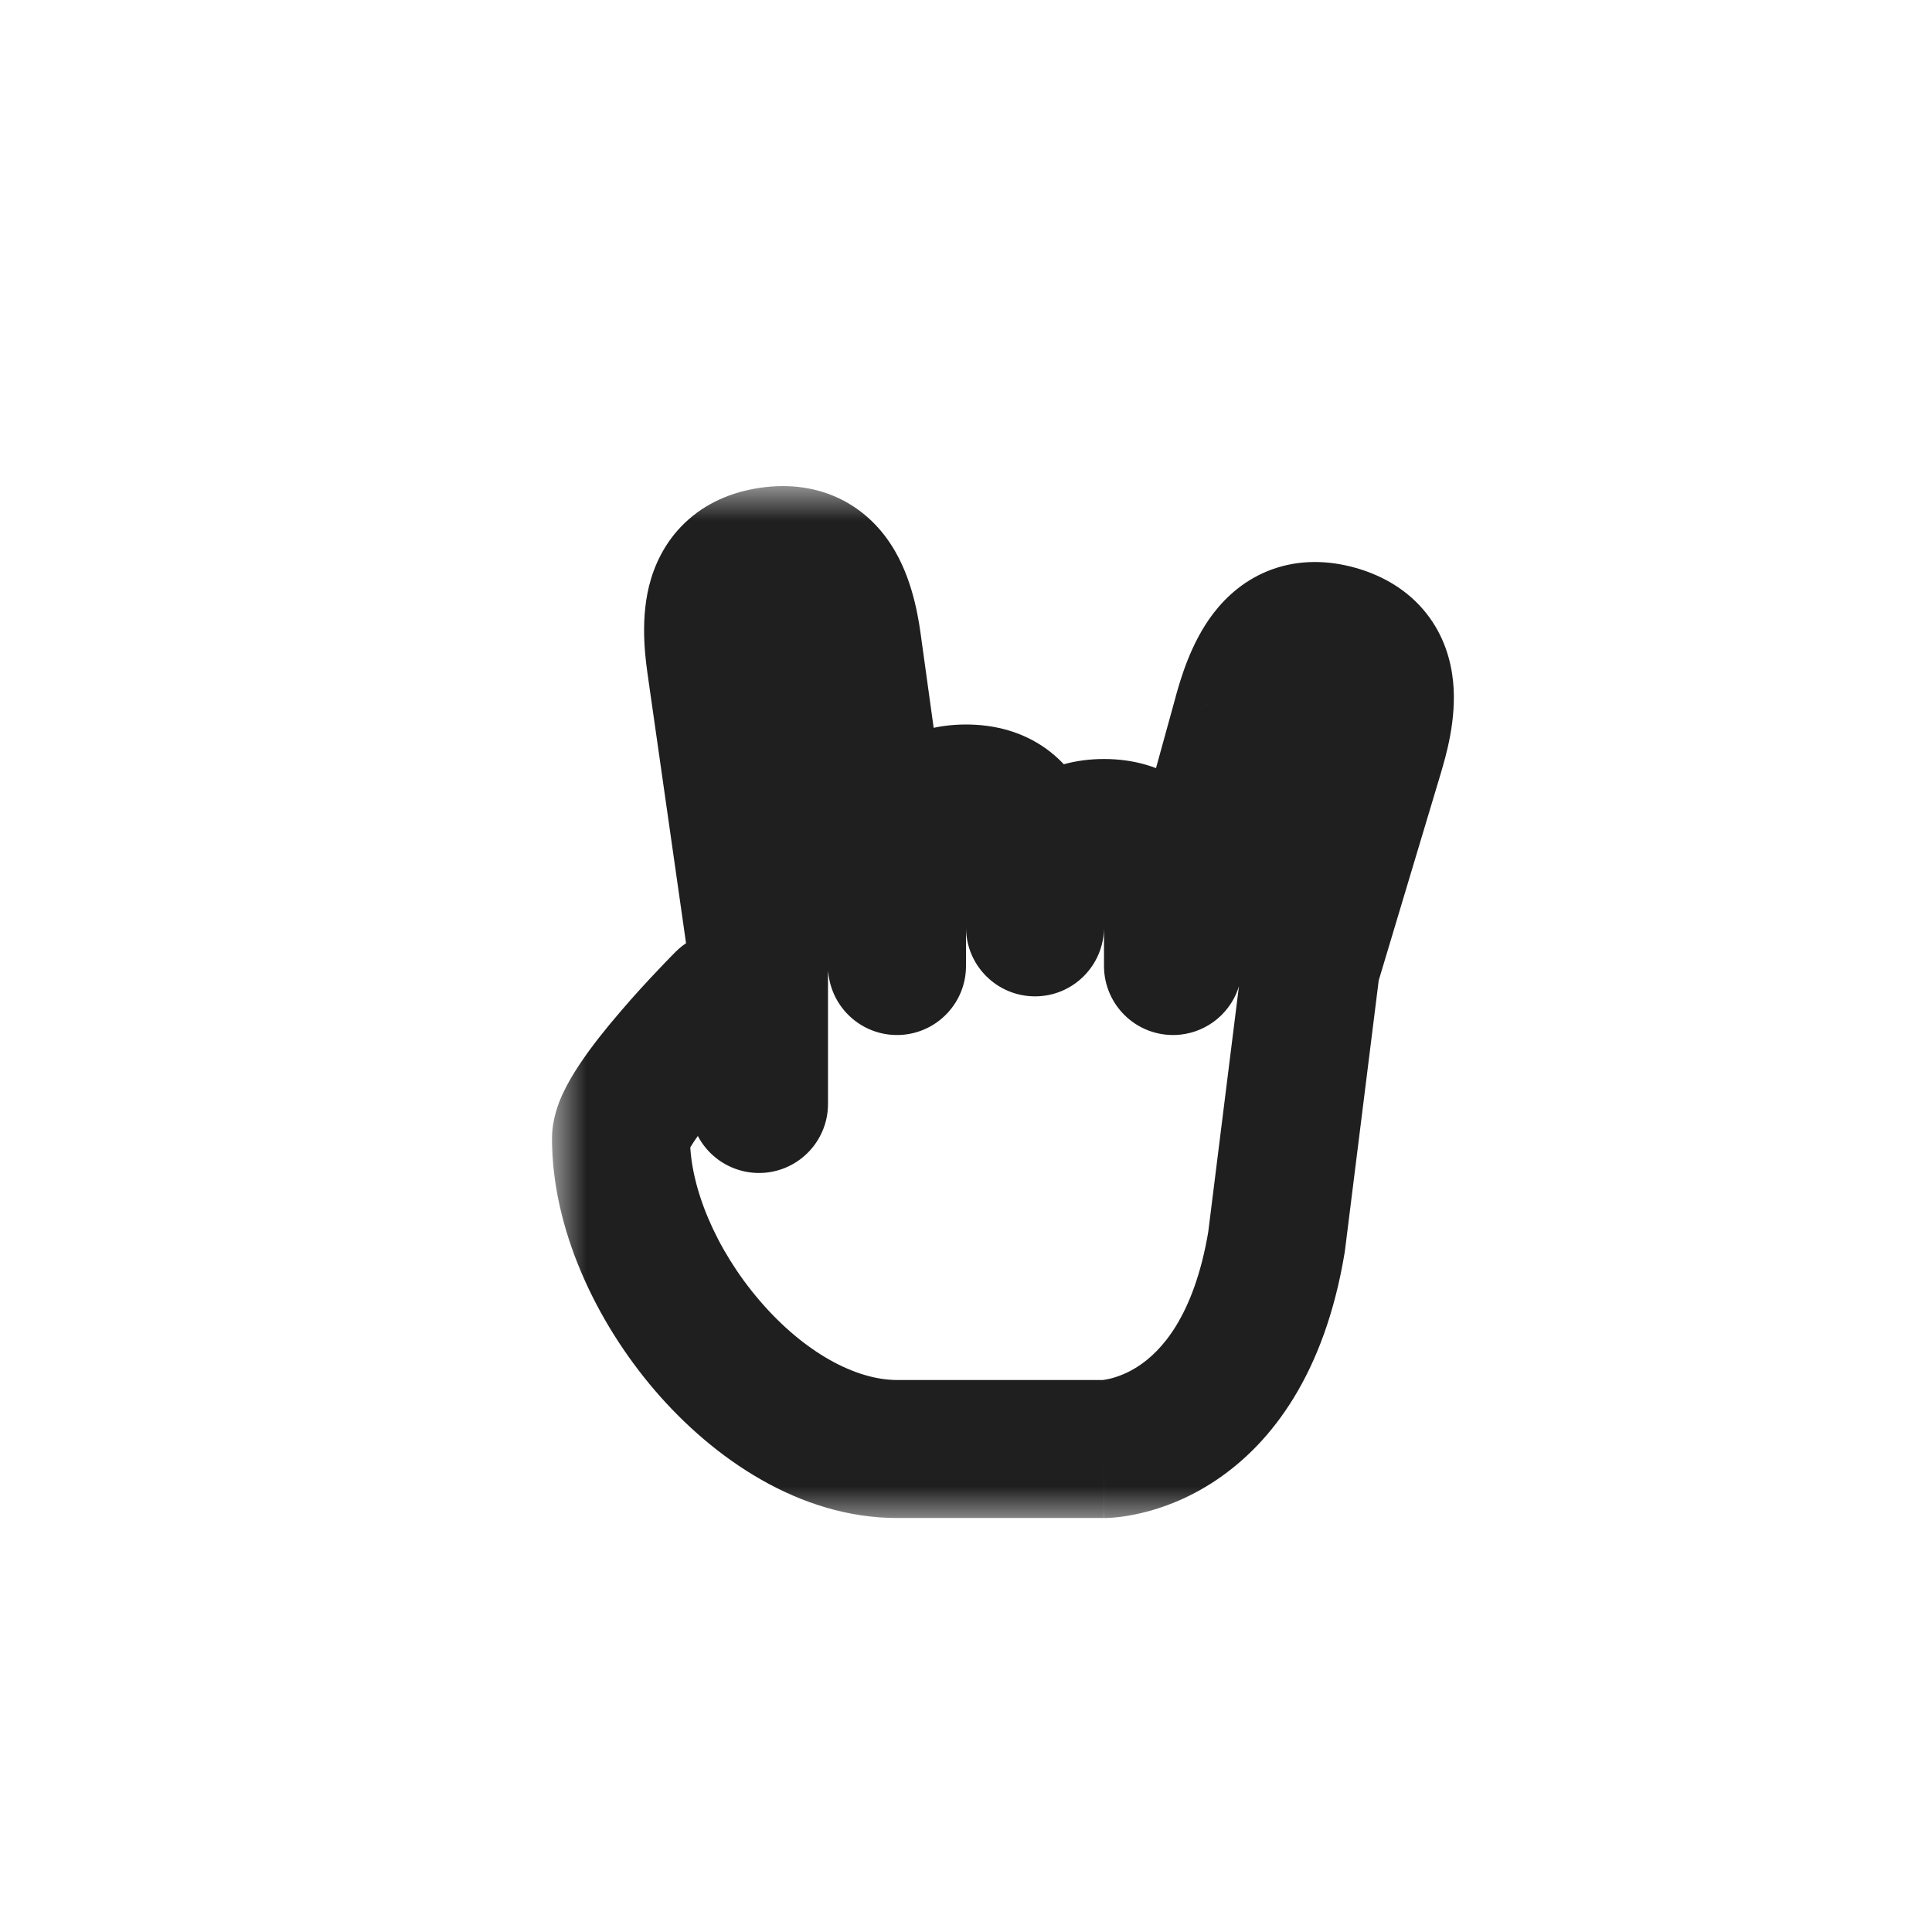 <svg width="28" height="28" viewBox="0 0 28 28" fill="none" xmlns="http://www.w3.org/2000/svg">
<g filter="url(#filter0_d_263_6457)">
<mask id="path-1-outside-1_263_6457" maskUnits="userSpaceOnUse" x="8" y="7.045" width="14" height="15" fill="black">
<rect fill="white" x="8" y="7.045" width="14" height="15"/>
<path fill-rule="evenodd" clip-rule="evenodd" d="M12.364 9.405L13 14L13 13C13 12.5 13 11.5 14 11.5C15 11.5 15 12.5 15 13V13.44C15.001 12.924 15.039 12 16 12C17 12 17 13 17 13.5V14L17 14L18.003 10.36C18.141 9.879 18.417 8.918 19.378 9.194C20.34 9.469 20.064 10.431 19.926 10.911L19 14L19 14L18.5 18C18 21 16 21 16 21H13H13C11 21 9 18.5 9 16.5C9 16 10.5 14.5 10.5 14.5L11 15.999V14H11L10.383 9.683C10.314 9.188 10.175 8.198 11.165 8.059C12.155 7.919 12.294 8.91 12.364 9.405Z"/>
</mask>
<path fill-rule="evenodd" clip-rule="evenodd" d="M12.364 9.405L13 14L13 13C13 12.5 13 11.5 14 11.5C15 11.5 15 12.5 15 13V13.44C15.001 12.924 15.039 12 16 12C17 12 17 13 17 13.5V14L17 14L18.003 10.36C18.141 9.879 18.417 8.918 19.378 9.194C20.34 9.469 20.064 10.431 19.926 10.911L19 14L19 14L18.5 18C18 21 16 21 16 21H13H13C11 21 9 18.5 9 16.5C9 16 10.5 14.5 10.5 14.5L11 15.999V14H11L10.383 9.683C10.314 9.188 10.175 8.198 11.165 8.059C12.155 7.919 12.294 8.91 12.364 9.405Z" fill="white"/>
<path d="M13 14L12.009 14.137C12.082 14.658 12.544 15.034 13.069 14.998C13.593 14.961 14 14.526 14 14L13 14ZM12.364 9.405L13.354 9.268L13.354 9.266L12.364 9.405ZM13 13L14 13V13H13ZM15 13.44H14C14 13.992 14.447 14.439 14.999 14.44C15.55 14.441 15.998 13.994 16 13.443L15 13.44ZM17 14H16C16 14.283 16.12 14.553 16.331 14.743C16.541 14.933 16.822 15.024 17.104 14.995L17 14ZM17 14L17.104 14.995C17.514 14.952 17.855 14.662 17.964 14.266L17 14ZM18.003 10.36L17.042 10.084L17.04 10.094L18.003 10.36ZM19.926 10.911L20.884 11.198L20.887 11.187L19.926 10.911ZM19 14L18.998 15C19.44 15.001 19.831 14.711 19.958 14.287L19 14ZM19 14L19.002 13C18.497 12.999 18.07 13.375 18.008 13.876L19 14ZM18.5 18L19.486 18.164C19.489 18.151 19.491 18.137 19.492 18.124L18.5 18ZM13 21L13 22H13V21ZM10.5 14.5L11.449 14.184C11.339 13.855 11.067 13.606 10.73 13.527C10.392 13.447 10.038 13.548 9.793 13.793L10.5 14.5ZM11 15.999L10.051 16.316C10.206 16.781 10.676 17.065 11.16 16.987C11.644 16.908 12 16.49 12 15.999H11ZM11 14V13C10.447 13 10 13.448 10 14H11ZM11 14V15C11.29 15 11.566 14.874 11.755 14.655C11.945 14.436 12.031 14.146 11.99 13.859L11 14ZM10.383 9.683L9.393 9.822L9.393 9.824L10.383 9.683ZM11.165 8.059L11.026 7.068L11.165 8.059ZM13.991 13.863L13.354 9.268L11.373 9.542L12.009 14.137L13.991 13.863ZM12 13L12 14L14 14L14 13L12 13ZM14 10.5C13.576 10.5 13.175 10.609 12.836 10.853C12.504 11.093 12.31 11.408 12.197 11.691C11.988 12.212 12 12.784 12 13H14C14 12.871 14.001 12.76 14.011 12.649C14.022 12.537 14.039 12.469 14.053 12.434C14.065 12.405 14.058 12.438 14.007 12.475C13.95 12.516 13.924 12.5 14 12.5V10.5ZM16 13C16 12.784 16.012 12.212 15.803 11.691C15.69 11.408 15.496 11.093 15.164 10.853C14.825 10.609 14.424 10.5 14 10.5V12.5C14.076 12.5 14.05 12.516 13.993 12.475C13.942 12.438 13.935 12.405 13.947 12.434C13.961 12.469 13.978 12.537 13.989 12.649C13.999 12.76 14 12.871 14 13H16ZM16 13.44V13H14V13.44H16ZM16 11C15.594 11 15.206 11.1 14.874 11.327C14.547 11.55 14.346 11.848 14.224 12.125C14.001 12.635 14.001 13.193 14 13.437L16 13.443C16 13.322 16.003 13.214 16.015 13.114C16.027 13.012 16.045 12.954 16.056 12.928C16.064 12.909 16.053 12.944 16.002 12.978C15.948 13.015 15.926 13 16 13V11ZM18 13.5C18 13.284 18.012 12.712 17.803 12.191C17.69 11.908 17.496 11.593 17.164 11.353C16.825 11.109 16.424 11 16 11V13C16.076 13 16.05 13.016 15.993 12.975C15.942 12.938 15.935 12.905 15.947 12.934C15.96 12.969 15.978 13.037 15.989 13.149C15.999 13.26 16 13.371 16 13.5H18ZM18 14V13.5H16V14H18ZM16.896 13.005L16.896 13.005L17.104 14.995L17.104 14.995L16.896 13.005ZM17.04 10.094L16.036 13.734L17.964 14.266L18.968 10.626L17.04 10.094ZM19.654 8.232C19.247 8.116 18.831 8.11 18.438 8.251C18.053 8.39 17.779 8.639 17.592 8.88C17.248 9.324 17.102 9.877 17.042 10.084L18.965 10.636C19 10.512 19.032 10.405 19.072 10.302C19.113 10.197 19.149 10.136 19.172 10.106C19.192 10.081 19.176 10.111 19.117 10.133C19.05 10.157 19.029 10.134 19.103 10.155L19.654 8.232ZM20.887 11.187C20.947 10.979 21.116 10.433 21.059 9.874C21.028 9.571 20.928 9.215 20.675 8.893C20.417 8.565 20.061 8.349 19.654 8.232L19.103 10.155C19.176 10.176 19.146 10.184 19.102 10.129C19.064 10.079 19.066 10.045 19.069 10.077C19.073 10.114 19.071 10.185 19.051 10.296C19.03 10.405 19 10.512 18.965 10.636L20.887 11.187ZM19.958 14.287L20.884 11.198L18.968 10.624L18.042 13.713L19.958 14.287ZM18.998 15L18.998 15L19.002 13L19.002 13L18.998 15ZM19.492 18.124L19.992 14.124L18.008 13.876L17.508 17.876L19.492 18.124ZM16 21C16 22 16.001 22 16.002 22C16.002 22 16.003 22 16.003 22C16.004 22 16.005 22 16.006 22C16.009 22 16.011 22 16.013 22C16.018 22 16.024 22 16.03 22C16.042 21.999 16.056 21.999 16.072 21.998C16.104 21.997 16.144 21.994 16.192 21.989C16.286 21.979 16.409 21.96 16.554 21.925C16.843 21.856 17.221 21.721 17.617 21.457C18.439 20.909 19.197 19.9 19.486 18.164L17.514 17.836C17.303 19.101 16.811 19.591 16.508 19.793C16.341 19.904 16.189 19.956 16.087 19.981C16.036 19.993 15.999 19.998 15.982 20C15.974 20 15.97 20.001 15.973 20C15.974 20 15.977 20 15.982 20C15.984 20 15.986 20 15.99 20C15.991 20 15.993 20 15.995 20C15.995 20 15.996 20 15.997 20C15.998 20 15.998 20 15.999 20C15.999 20 16 20 16 21ZM13 22H16V20H13V22ZM13 22H13V20H13V22ZM8 16.5C8 17.801 8.631 19.148 9.491 20.151C10.343 21.145 11.595 22 13 22L13 20C12.404 20 11.657 19.605 11.009 18.849C10.368 18.102 10 17.199 10 16.5H8ZM10.5 14.5C9.793 13.793 9.793 13.793 9.793 13.793C9.793 13.793 9.793 13.793 9.792 13.793C9.792 13.793 9.792 13.793 9.792 13.794C9.792 13.794 9.791 13.794 9.791 13.795C9.79 13.796 9.788 13.797 9.787 13.799C9.783 13.803 9.778 13.807 9.772 13.814C9.76 13.826 9.742 13.844 9.72 13.867C9.676 13.912 9.614 13.976 9.54 14.055C9.392 14.21 9.192 14.426 8.991 14.662C8.792 14.893 8.575 15.162 8.402 15.422C8.316 15.551 8.227 15.698 8.156 15.851C8.095 15.984 8 16.22 8 16.5H10C10 16.655 9.951 16.735 9.972 16.69C9.984 16.665 10.012 16.613 10.066 16.531C10.175 16.369 10.332 16.17 10.509 15.963C10.682 15.761 10.858 15.571 10.992 15.43C11.058 15.36 11.113 15.303 11.151 15.264C11.17 15.245 11.184 15.23 11.194 15.22C11.199 15.215 11.202 15.212 11.205 15.21C11.206 15.208 11.206 15.208 11.207 15.207C11.207 15.207 11.207 15.207 11.207 15.207C11.207 15.207 11.207 15.207 11.207 15.207C11.207 15.207 11.207 15.207 11.207 15.207C11.207 15.207 11.207 15.207 10.5 14.5ZM11.948 15.683L11.449 14.184L9.551 14.816L10.051 16.316L11.948 15.683ZM10 14V15.999H12V14H10ZM11 13H11V15H11V13ZM9.393 9.824L10.01 14.141L11.99 13.859L11.373 9.542L9.393 9.824ZM11.026 7.068C10.606 7.127 10.224 7.291 9.923 7.58C9.627 7.864 9.478 8.203 9.405 8.499C9.272 9.044 9.363 9.608 9.393 9.822L11.374 9.544C11.356 9.417 11.341 9.306 11.336 9.195C11.331 9.083 11.339 9.013 11.348 8.976C11.355 8.945 11.353 8.979 11.308 9.023C11.257 9.072 11.229 9.059 11.304 9.049L11.026 7.068ZM13.354 9.266C13.324 9.052 13.256 8.484 12.977 7.997C12.826 7.732 12.589 7.448 12.227 7.256C11.858 7.061 11.445 7.009 11.026 7.068L11.304 9.049C11.38 9.038 11.355 9.058 11.293 9.025C11.238 8.995 11.226 8.963 11.242 8.991C11.261 9.024 11.288 9.089 11.314 9.198C11.34 9.306 11.356 9.417 11.374 9.544L13.354 9.266Z" fill="#1F1F1F" mask="url(#path-1-outside-1_263_6457)"/>
</g>
<defs>
<filter id="filter0_d_263_6457" x="0" y="0" width="28" height="28" filterUnits="userSpaceOnUse" color-interpolation-filters="sRGB">
<feFlood flood-opacity="0" result="BackgroundImageFix"/>
<feColorMatrix in="SourceAlpha" type="matrix" values="0 0 0 0 0 0 0 0 0 0 0 0 0 0 0 0 0 0 127 0" result="hardAlpha"/>
<feOffset/>
<feGaussianBlur stdDeviation="1"/>
<feColorMatrix type="matrix" values="0 0 0 0 0 0 0 0 0 0 0 0 0 0 0 0 0 0 0.2 0"/>
<feBlend mode="normal" in2="BackgroundImageFix" result="effect1_dropShadow_263_6457"/>
<feBlend mode="normal" in="SourceGraphic" in2="effect1_dropShadow_263_6457" result="shape"/>
</filter>
</defs>
</svg>
